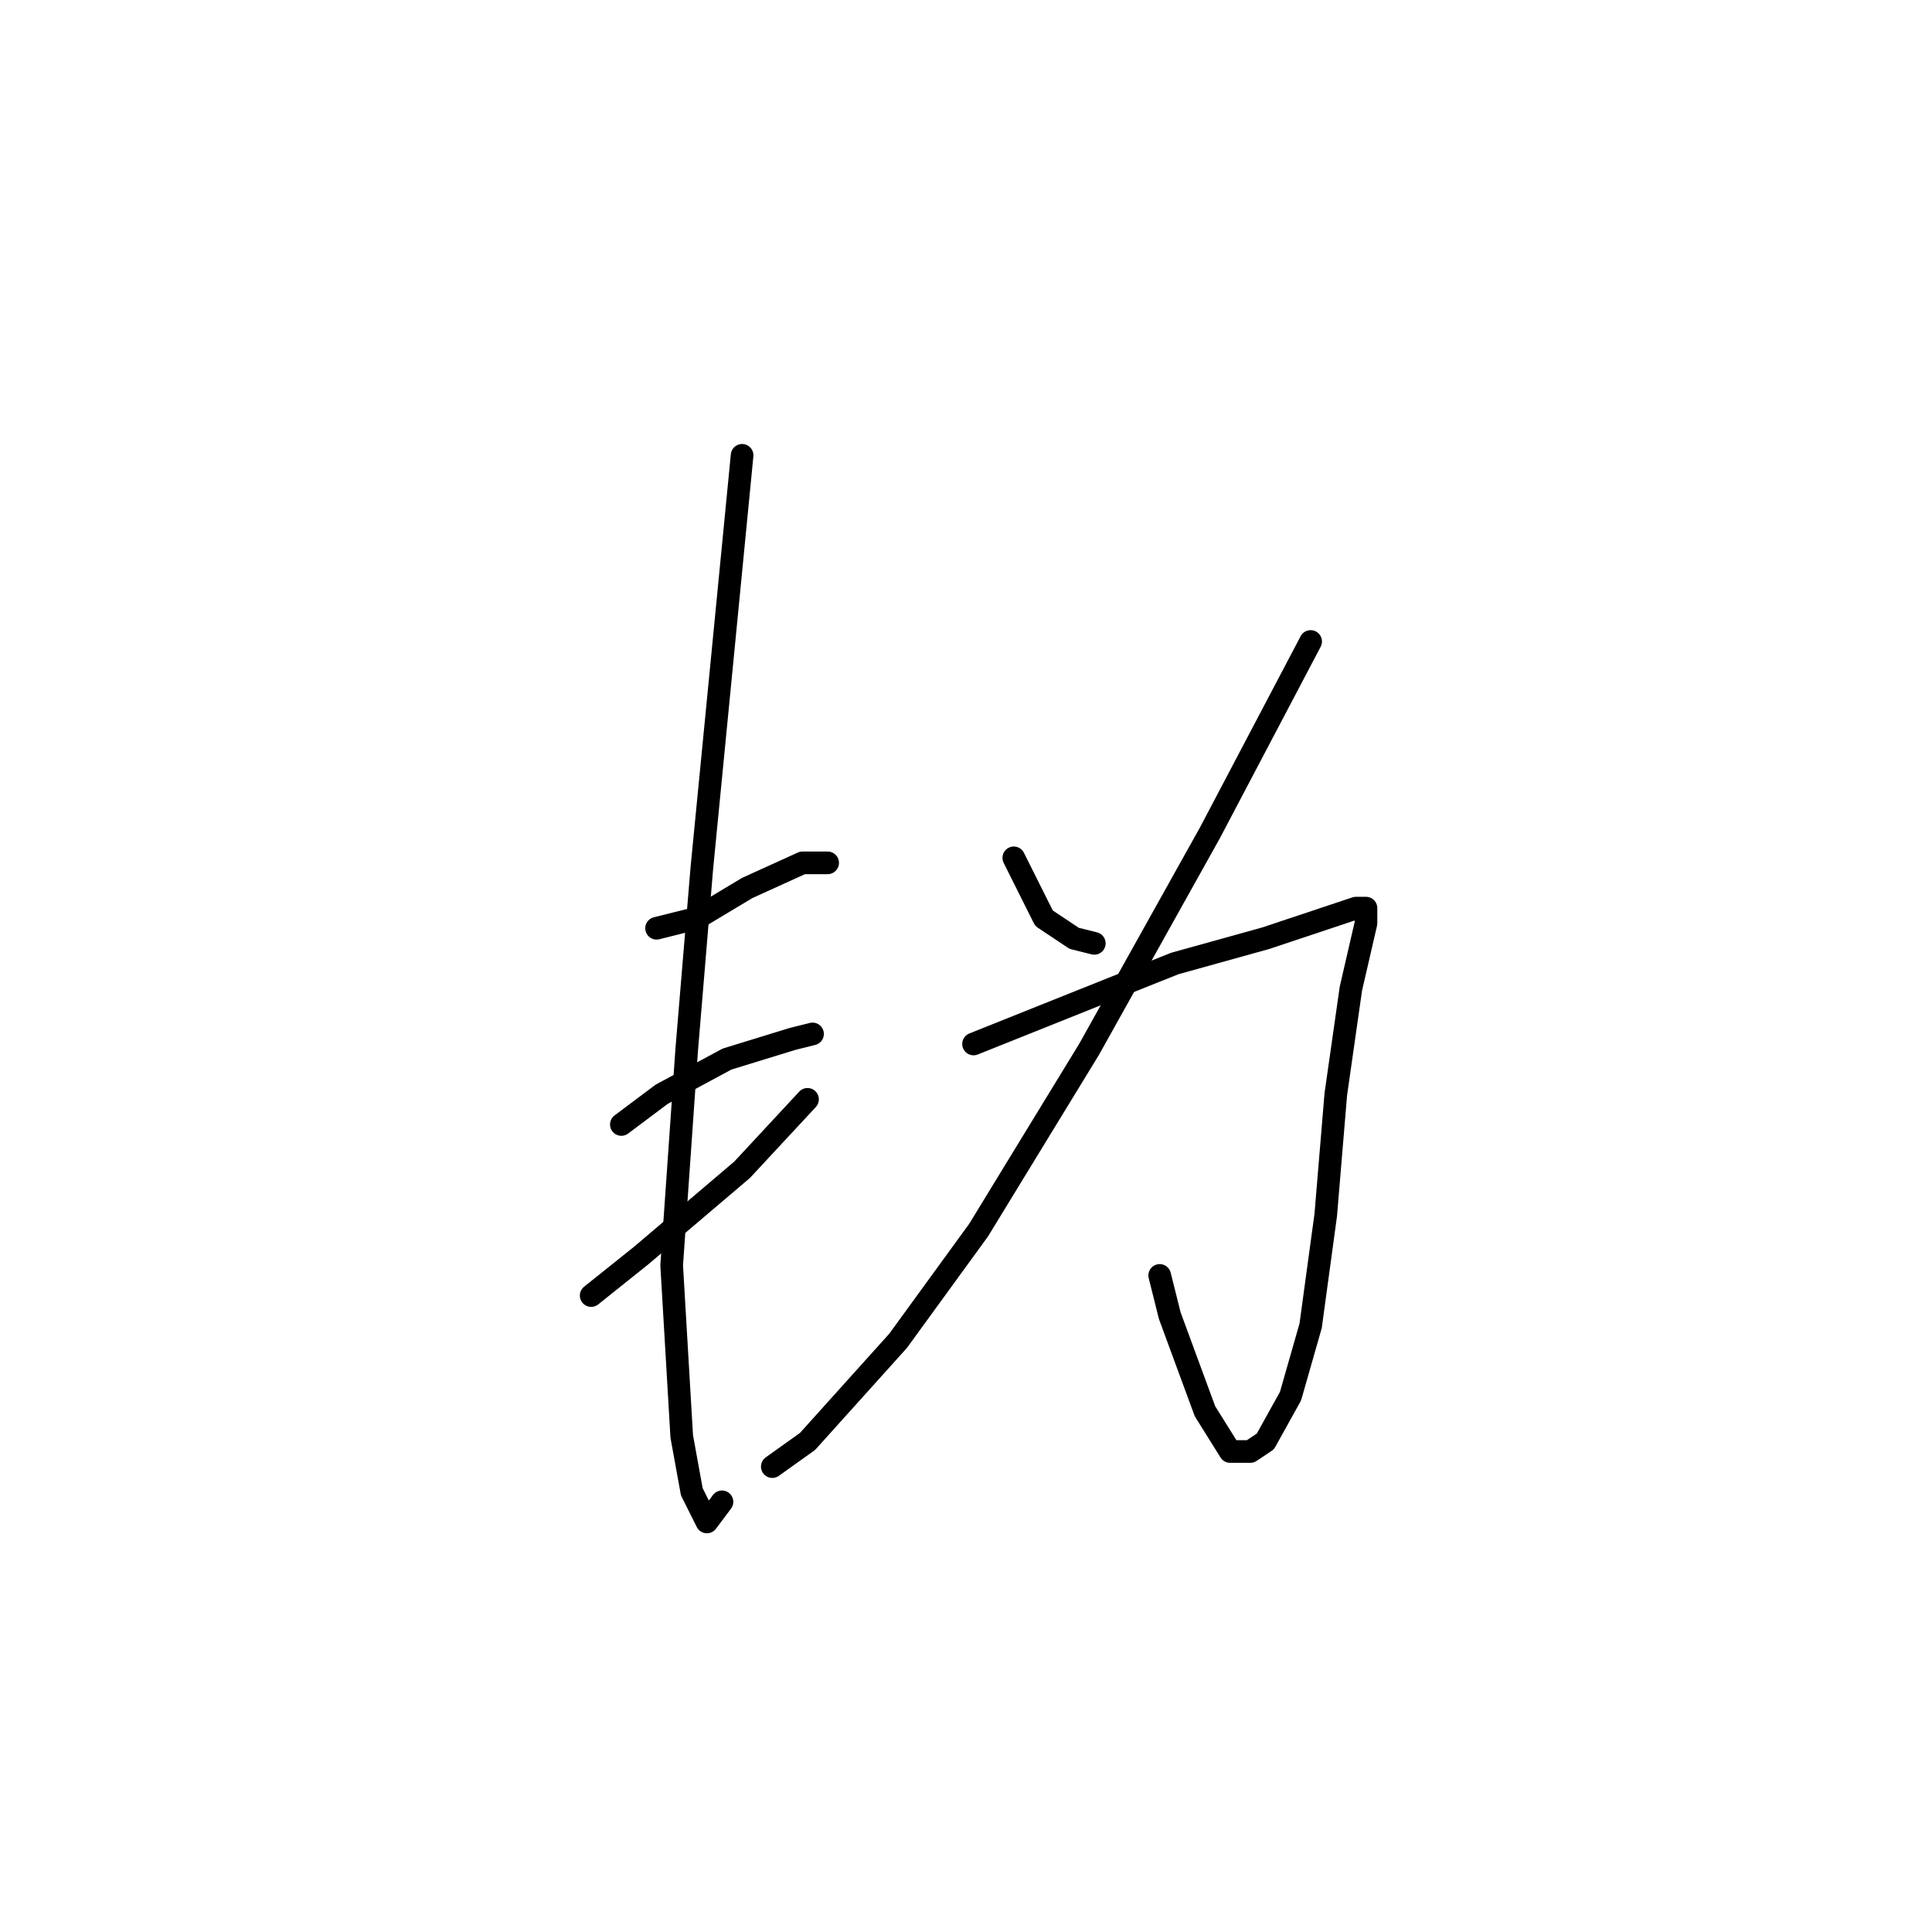 <?xml version="1.0" standalone="no"?>
    <svg width="256" height="256" xmlns="http://www.w3.org/2000/svg" version="1.1">
    <polyline stroke="black" stroke-width="3" stroke-linecap="round" fill="transparent" stroke-linejoin="round" points="87 123 89.667 122.333 92.333 121.667 99 117.667 106.333 114.333 109.667 114.333 109.667 114.333 " />
        <polyline stroke="black" stroke-width="3" stroke-linecap="round" fill="transparent" stroke-linejoin="round" points="82.333 149 85 147 87.667 145 96.333 140.333 105 137.667 107.667 137 107.667 137 " />
        <polyline stroke="black" stroke-width="3" stroke-linecap="round" fill="transparent" stroke-linejoin="round" points="78.333 171.667 81.667 169 85 166.333 98.333 155 107 145.667 107 145.667 " />
        <polyline stroke="black" stroke-width="3" stroke-linecap="round" fill="transparent" stroke-linejoin="round" points="98.333 60.333 95.667 87.667 93 115 91 139 89 167.667 90.333 190.333 91.667 197.667 93.667 201.667 95.667 199 95.667 199 " />
        <polyline stroke="black" stroke-width="3" stroke-linecap="round" fill="transparent" stroke-linejoin="round" points="134.333 113.667 136.333 117.667 138.333 121.667 142.333 124.333 145 125 145 125 " />
        <polyline stroke="black" stroke-width="3" stroke-linecap="round" fill="transparent" stroke-linejoin="round" points="173.667 85 167 97.667 160.333 110.333 144.333 139 129.667 163 119 177.667 107 191 102.333 194.333 102.333 194.333 " />
        <polyline stroke="black" stroke-width="3" stroke-linecap="round" fill="transparent" stroke-linejoin="round" points="129 138.333 142.333 133 155.667 127.667 167.667 124.333 175.667 121.667 179.667 120.333 181 120.333 181 122.333 179 131 177 145 175.667 161 173.667 175.667 171 185 167.667 191 165.667 192.333 163 192.333 159.667 187 155 174.333 153.667 169 153.667 169 " />
        </svg>